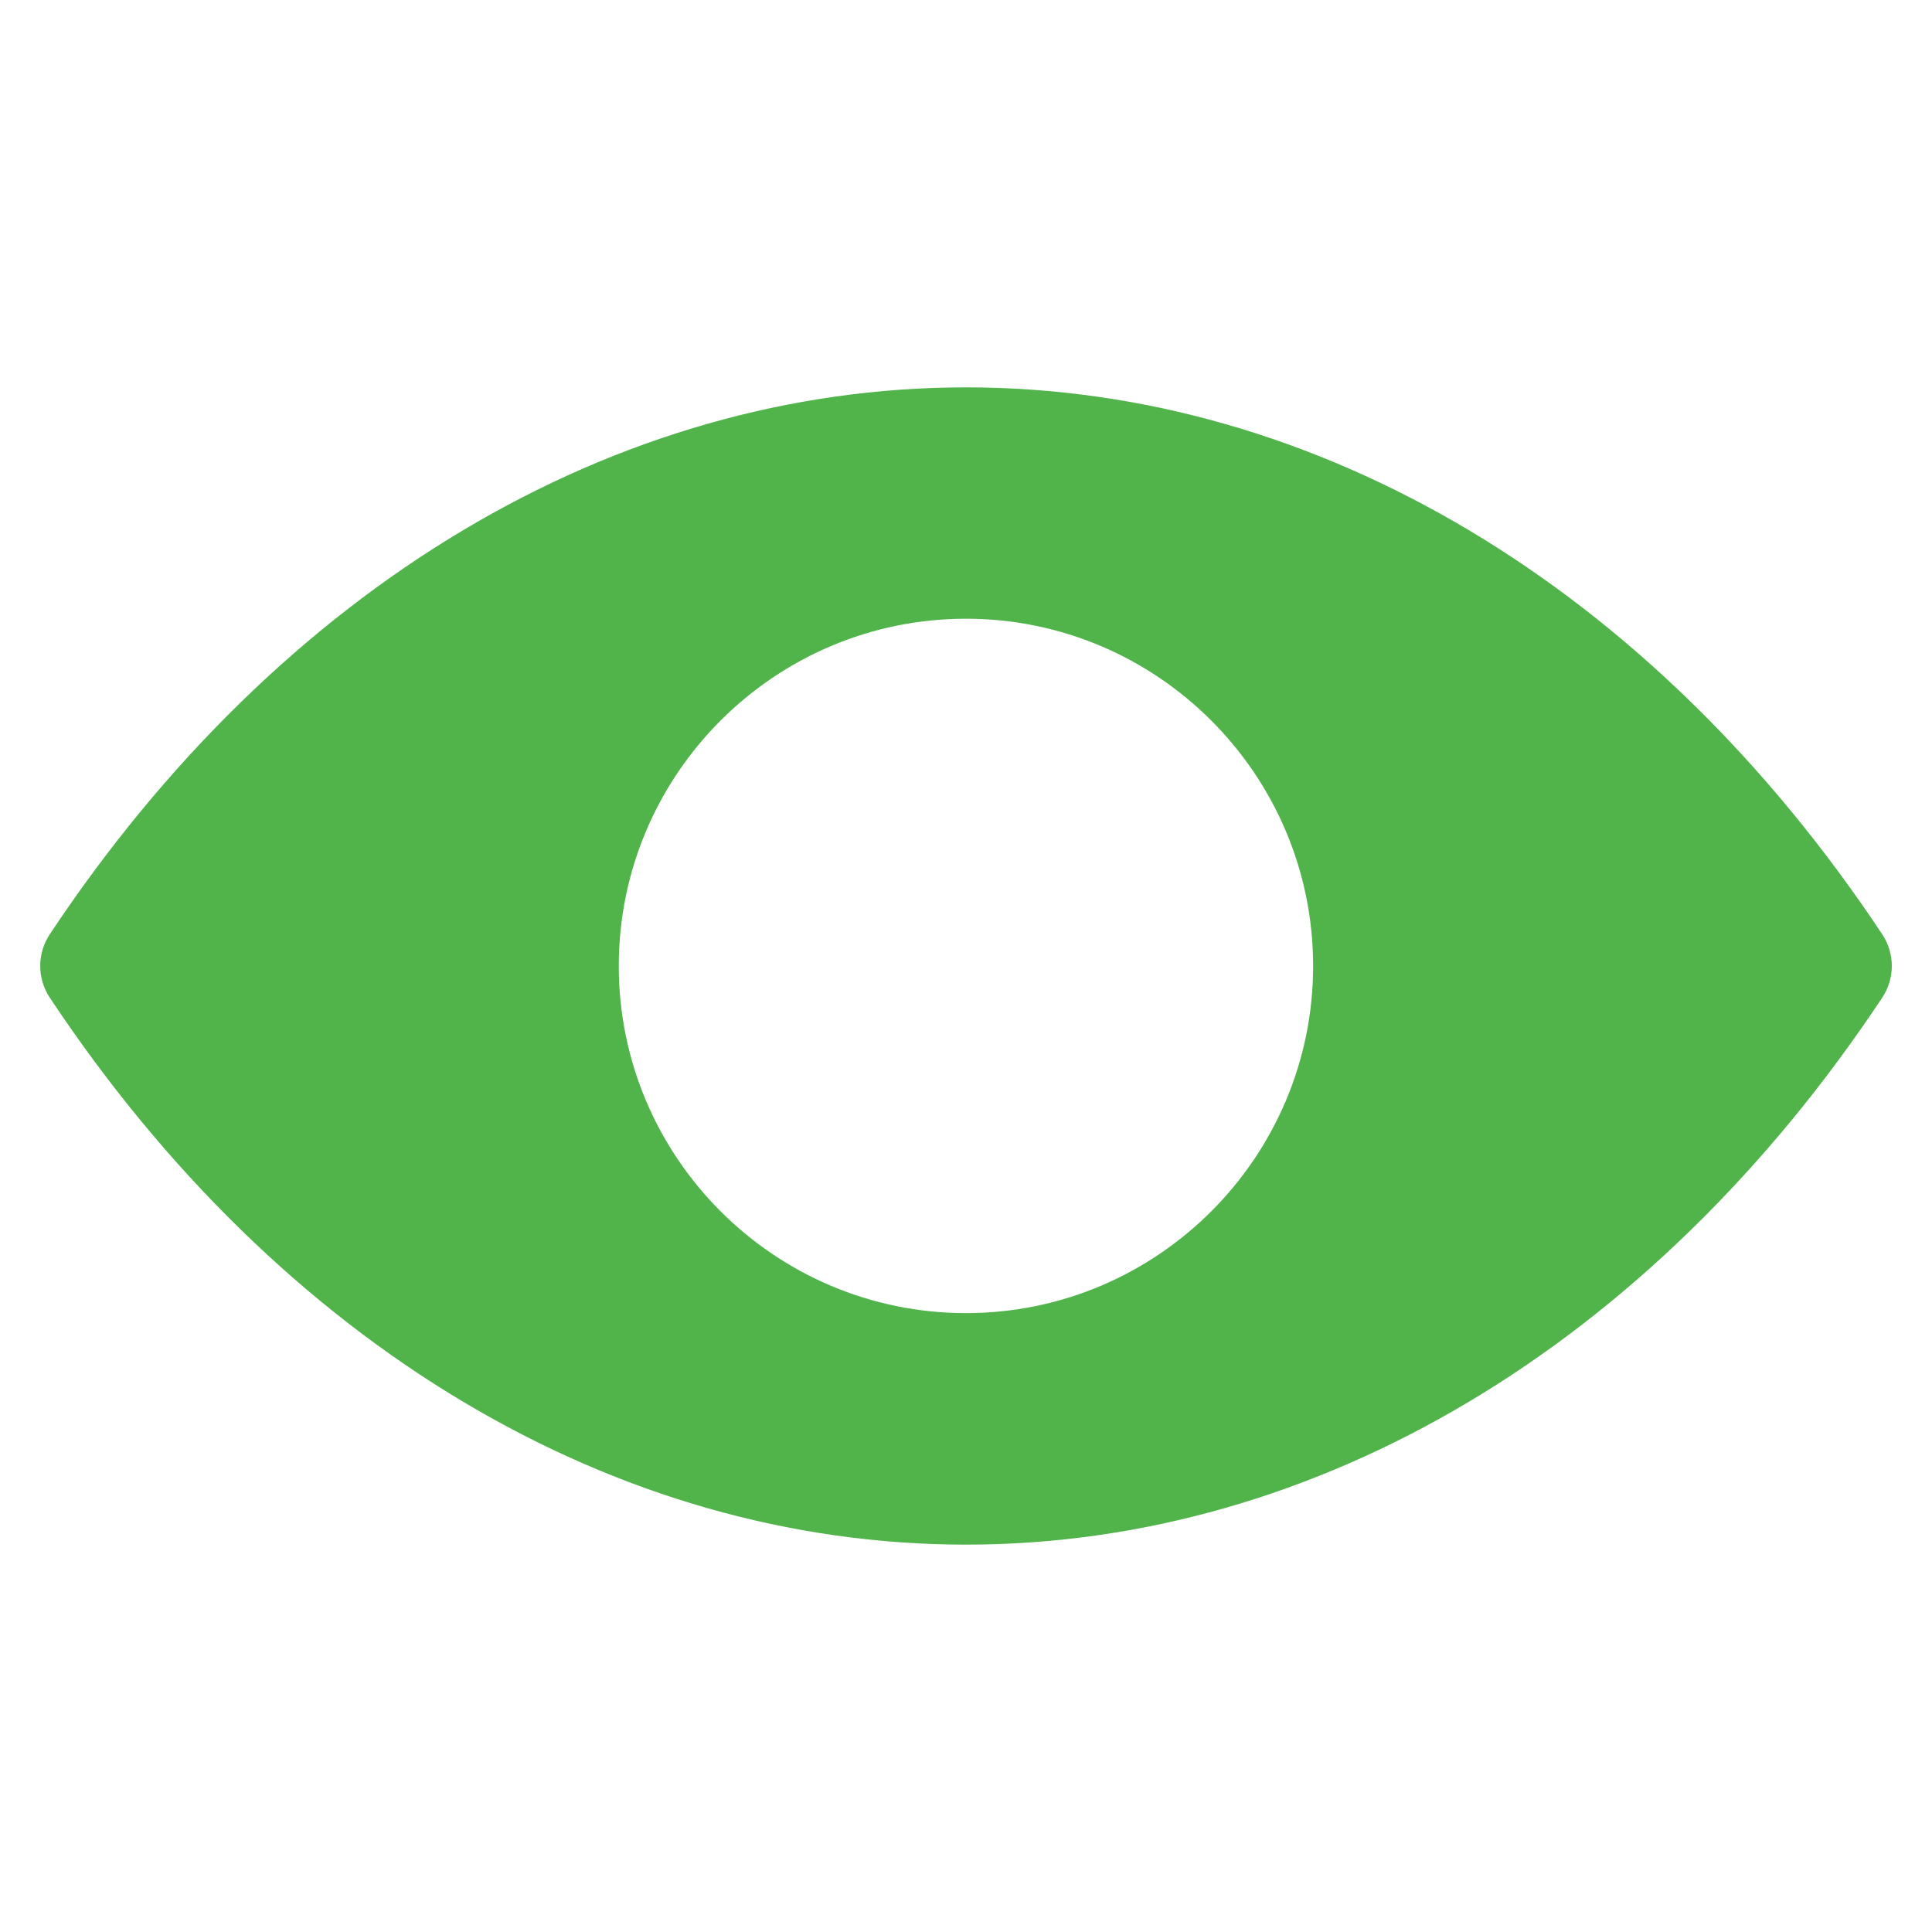<?xml version="1.0" encoding="utf-8"?>
<!-- Generator: Adobe Illustrator 15.1.0, SVG Export Plug-In . SVG Version: 6.00 Build 0)  -->
<!DOCTYPE svg PUBLIC "-//W3C//DTD SVG 1.1//EN" "http://www.w3.org/Graphics/SVG/1.1/DTD/svg11.dtd">
<svg version="1.1" id="Layer_1" xmlns="http://www.w3.org/2000/svg" xmlns:xlink="http://www.w3.org/1999/xlink" x="0px" y="0px"
	 width="36px" height="36px" viewBox="0 0 36 36" enable-background="new 0 0 36 36" xml:space="preserve">
<path id="plus_12_" fill="#6A6A6A" d="M1730.626,833.451c-0.297,0-0.535-0.238-0.535-0.535v-5.23h-5.229
	c-0.298,0-0.537-0.239-0.537-0.534v-3.461c0-0.298,0.239-0.535,0.537-0.535h5.229v-5.23c0-0.299,0.238-0.537,0.535-0.537h3.461
	c0.296,0,0.536,0.238,0.536,0.537v5.23h5.229c0.298,0,0.537,0.237,0.537,0.535v3.461c0,0.295-0.239,0.534-0.537,0.534h-5.229v5.23
	c0,0.297-0.24,0.535-0.536,0.535H1730.626z"/>
<path id="eye" fill="#50B44B" d="M18,28.782c-6.549,0-12.77-3.716-17.072-10.191c-0.238-0.36-0.238-0.824,0-1.183
	C5.229,10.932,11.452,7.218,18,7.218c6.548,0,12.772,3.714,17.072,10.19c0.239,0.359,0.239,0.823,0,1.183
	C30.772,25.066,24.549,28.782,18,28.782z M18,11.529c-3.568,0-6.47,2.903-6.47,6.471c0,3.565,2.902,6.468,6.47,6.468
	c3.565,0,6.468-2.903,6.468-6.468C24.468,14.432,21.564,11.529,18,11.529z"/>
</svg>
